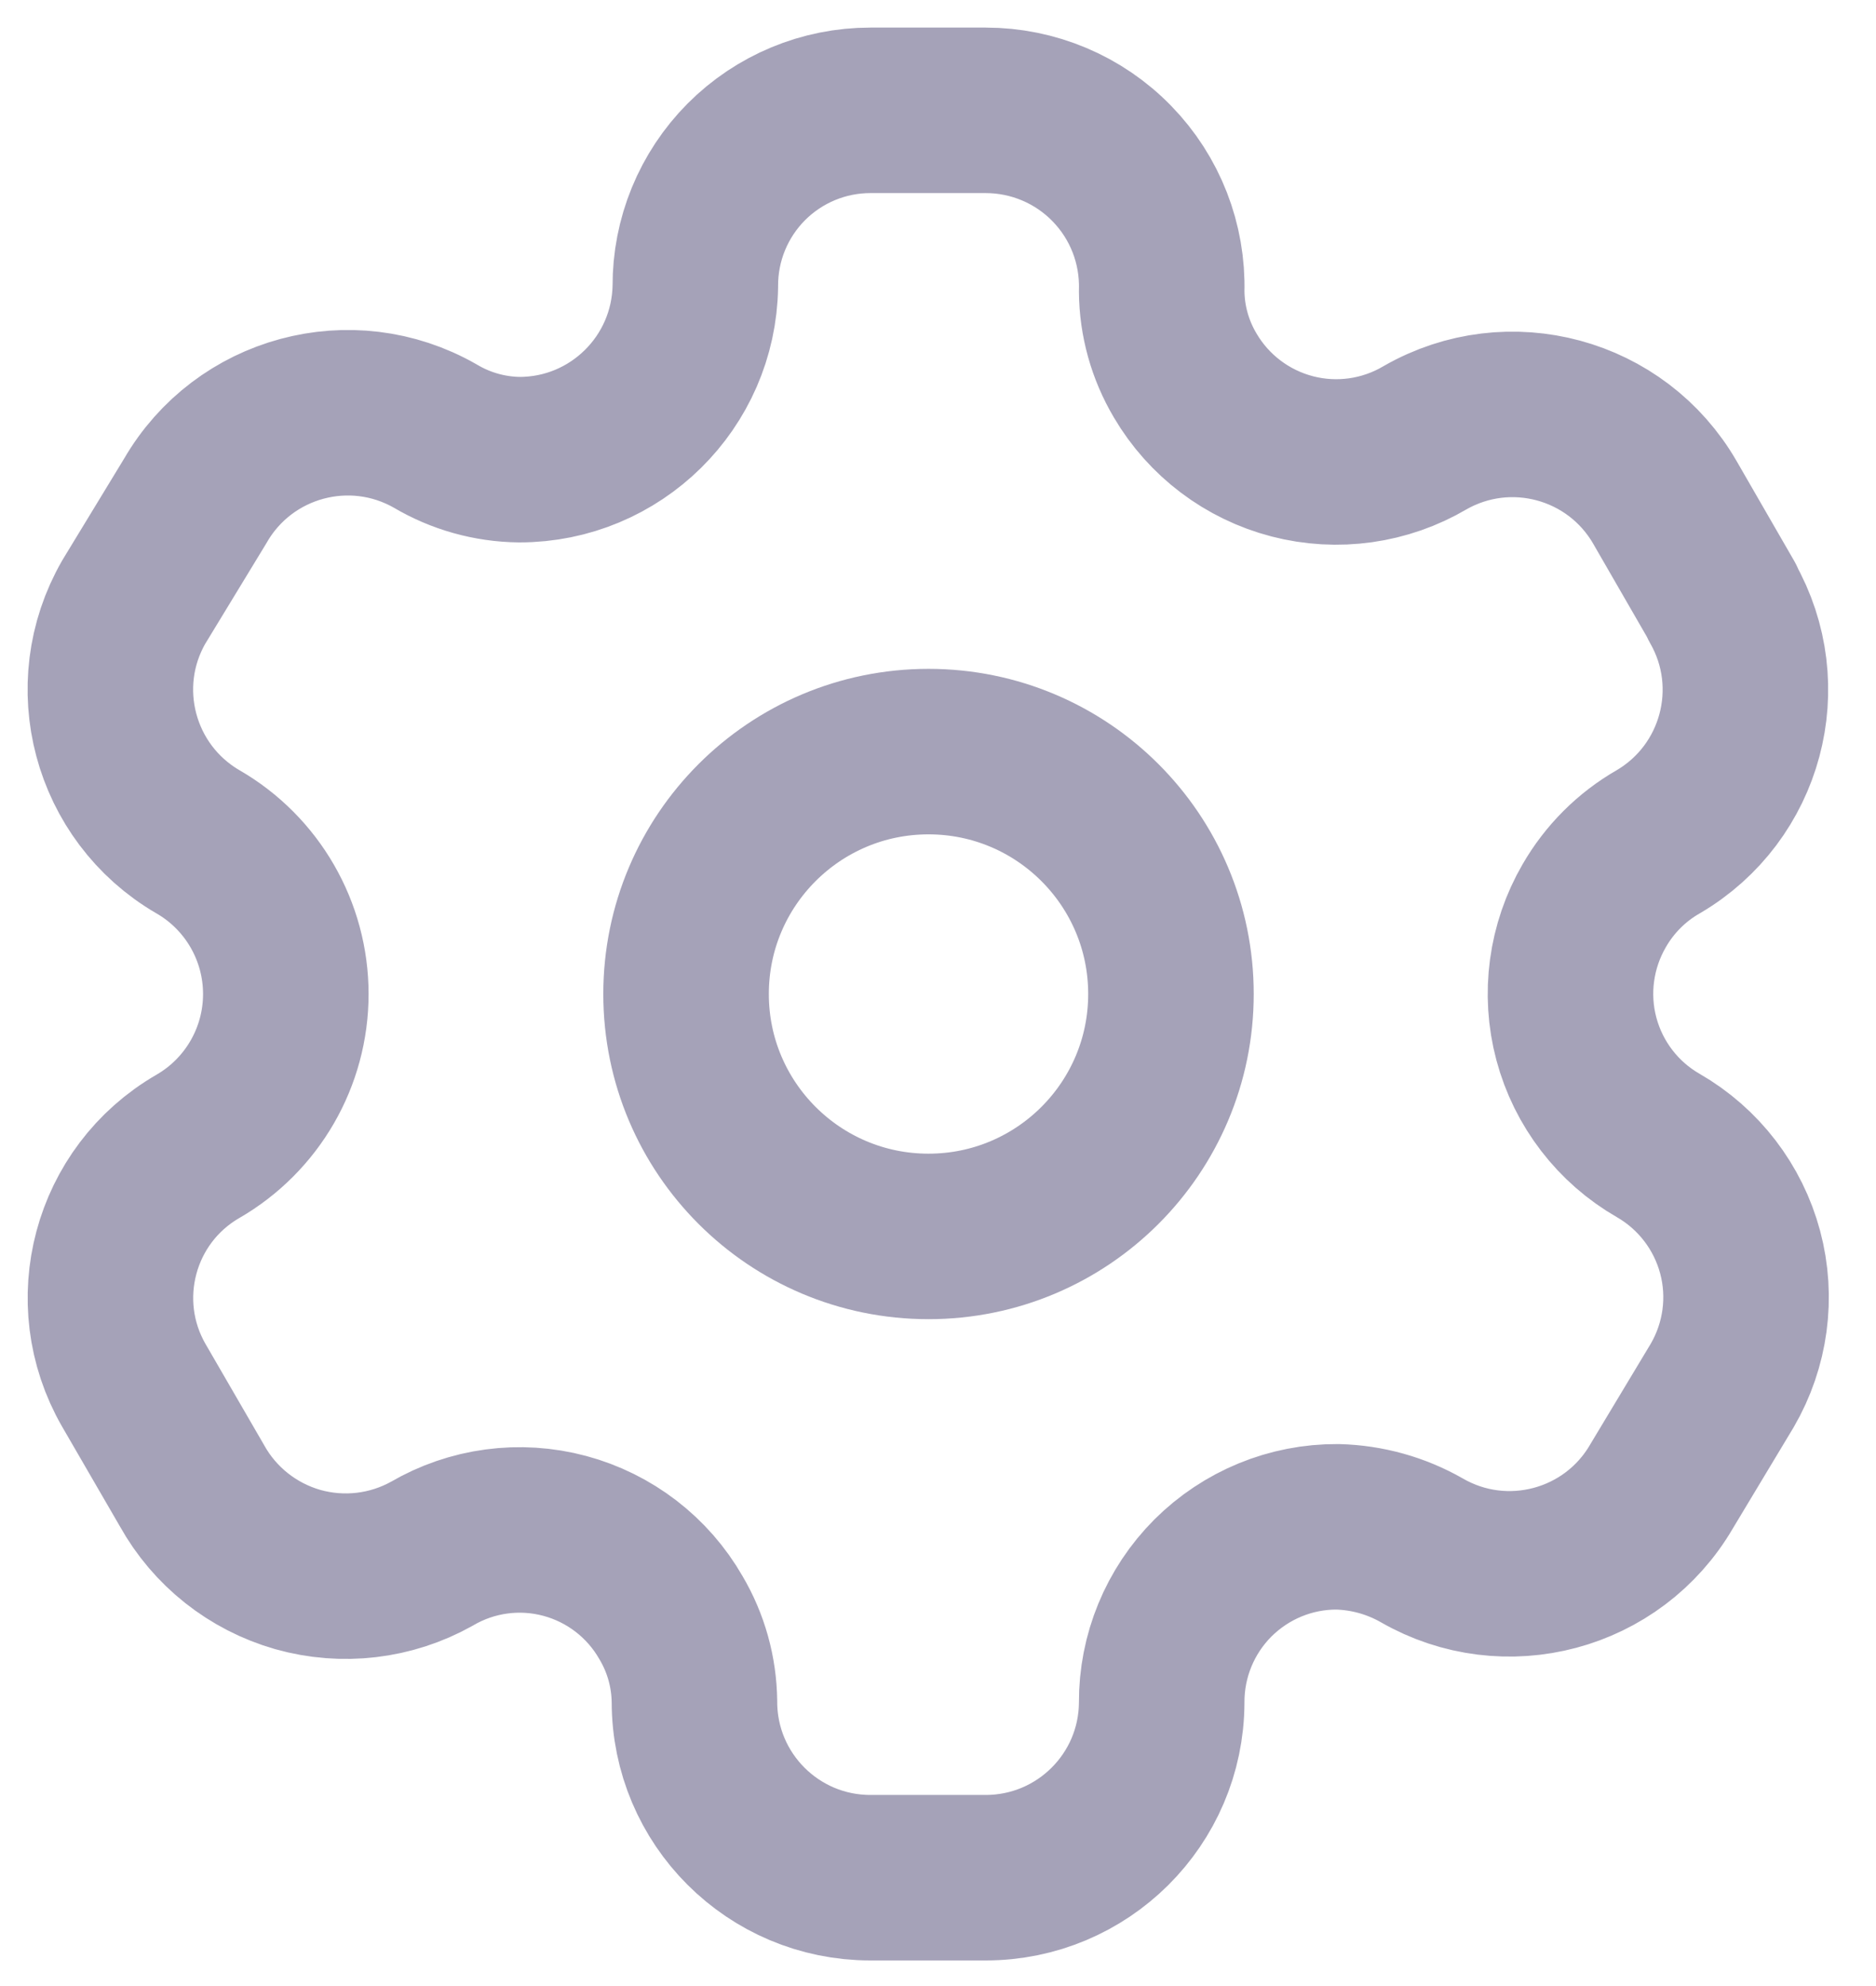 <svg width="17" height="18" viewBox="0 0 17 18" fill="none" xmlns="http://www.w3.org/2000/svg">
<path fill-rule="evenodd" clip-rule="evenodd" d="M15.607 5.455L15.088 4.555C14.649 3.793 13.677 3.53 12.914 3.967V3.967C12.551 4.181 12.118 4.242 11.71 4.136C11.302 4.03 10.953 3.766 10.74 3.403C10.603 3.172 10.529 2.909 10.527 2.64V2.64C10.539 2.209 10.377 1.792 10.076 1.483C9.776 1.174 9.363 1 8.932 1H7.887C7.465 1 7.061 1.168 6.763 1.467C6.465 1.767 6.299 2.172 6.301 2.594V2.594C6.288 3.466 5.578 4.166 4.707 4.166C4.438 4.163 4.175 4.089 3.944 3.952V3.952C3.181 3.515 2.209 3.778 1.77 4.539L1.213 5.455C0.775 6.215 1.034 7.187 1.793 7.629V7.629C2.286 7.913 2.59 8.44 2.59 9.009C2.59 9.579 2.286 10.105 1.793 10.39V10.39C1.035 10.828 0.776 11.798 1.213 12.556V12.556L1.739 13.464C1.945 13.835 2.29 14.108 2.698 14.225C3.106 14.34 3.543 14.289 3.913 14.082V14.082C4.277 13.869 4.711 13.811 5.117 13.92C5.524 14.029 5.871 14.296 6.08 14.661C6.217 14.892 6.29 15.155 6.293 15.424V15.424C6.293 16.305 7.007 17.018 7.887 17.018H8.932C9.81 17.018 10.523 16.309 10.527 15.432V15.432C10.525 15.008 10.692 14.602 10.991 14.302C11.291 14.003 11.697 13.835 12.121 13.838C12.389 13.845 12.651 13.918 12.884 14.051V14.051C13.644 14.489 14.616 14.23 15.057 13.471V13.471L15.607 12.556C15.819 12.191 15.878 11.757 15.769 11.349C15.66 10.941 15.393 10.593 15.027 10.382V10.382C14.661 10.172 14.394 9.824 14.285 9.416C14.176 9.008 14.235 8.573 14.447 8.208C14.586 7.967 14.786 7.767 15.027 7.629V7.629C15.781 7.187 16.04 6.221 15.607 5.462V5.462V5.455Z" stroke="#A5A2B8" stroke-width="1.5" stroke-linecap="round" stroke-linejoin="round"/>
<ellipse cx="8.414" cy="9.009" rx="2.197" ry="2.197" stroke="#A5A2B8" stroke-width="1.5" stroke-linecap="round" stroke-linejoin="round"/>
</svg>
